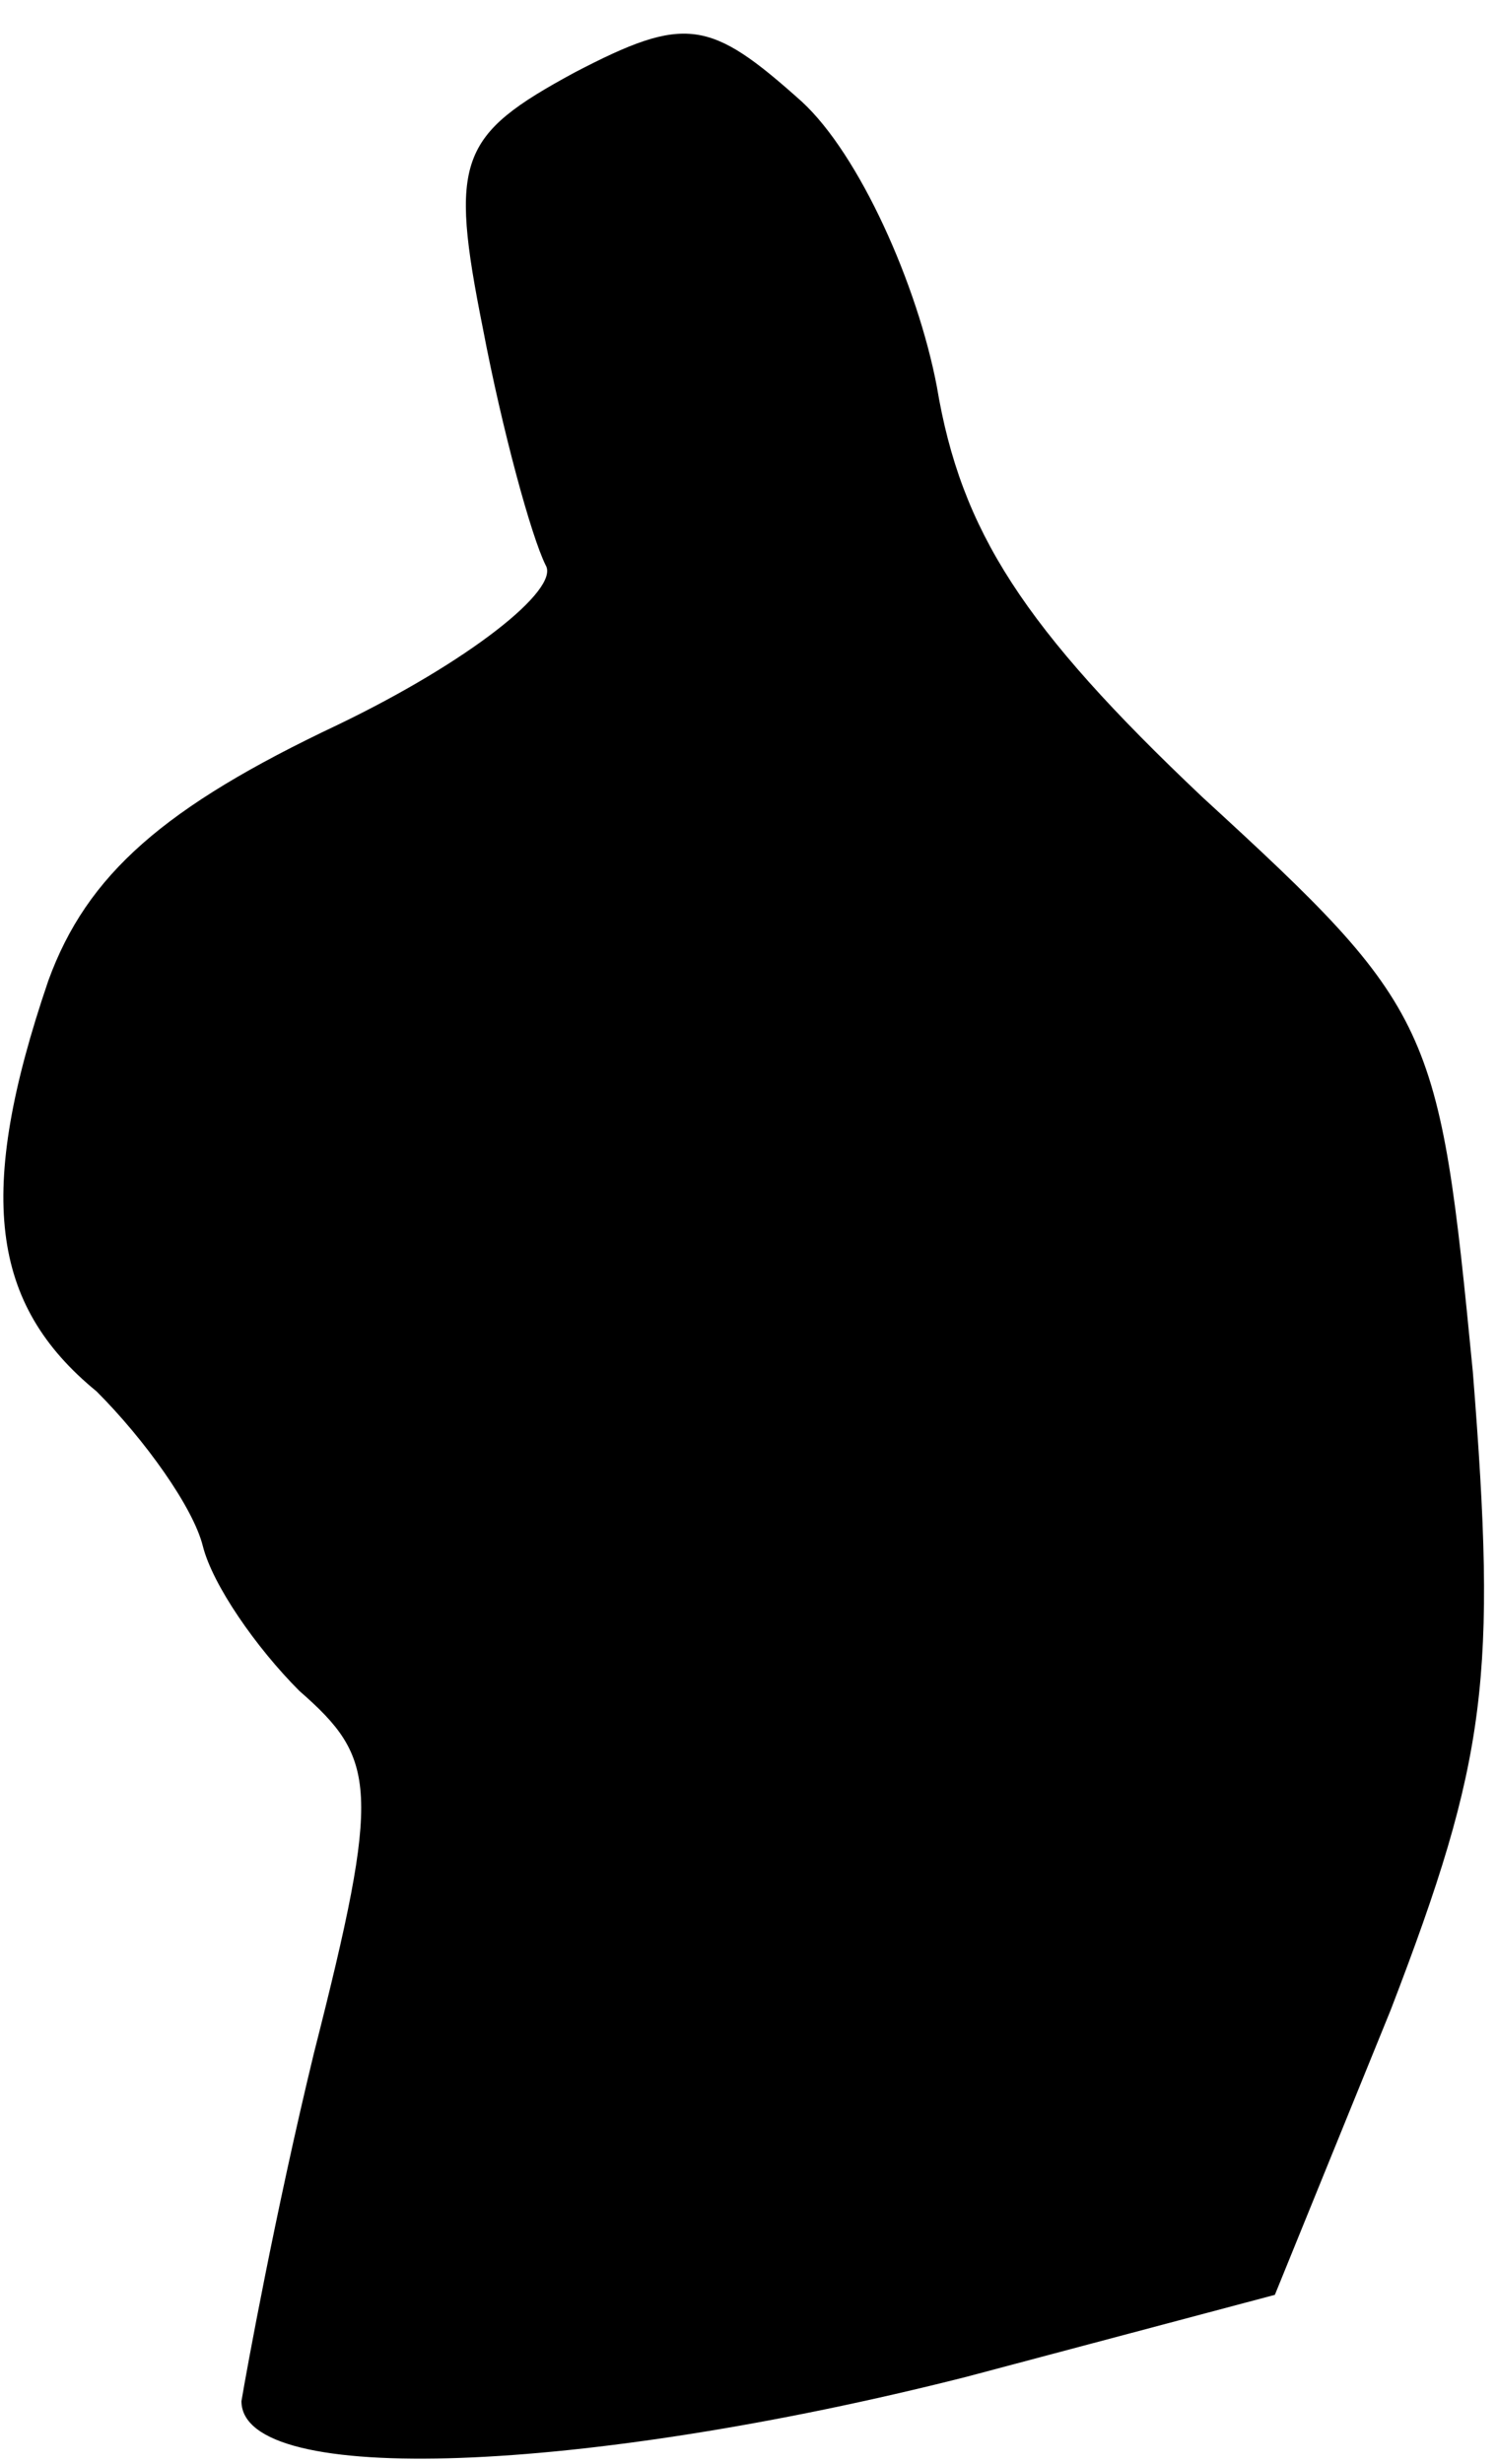 <?xml version="1.0" standalone="no"?>
<!DOCTYPE svg PUBLIC "-//W3C//DTD SVG 20010904//EN"
 "http://www.w3.org/TR/2001/REC-SVG-20010904/DTD/svg10.dtd">
<svg version="1.0" xmlns="http://www.w3.org/2000/svg"
 width="31pt" height="51pt" viewBox="0 0 31 51"
 preserveAspectRatio="xMidYMid meet">
<g transform="translate(0,51) scale(0.1,-0.1)"
fill="#000000" stroke="none">
<path fill="#000000" stroke="none" d="M119 495 c-24 -13 -26 -18 -19 -53 4
-21 10 -43 13 -49 3 -5 -16 -20 -43 -33 -36 -17 -52 -31 -60 -53 -15 -44 -12
-67 10 -85 10 -10 20 -24 22 -32 2 -8 11 -21 20 -30 16 -14 17 -20 3 -75 -8
-33 -14 -66 -15 -72 0 -18 71 -15 150 5 l64 17 24 59 c20 52 22 69 17 132 -7
72 -8 75 -56 119 -37 35 -50 55 -55 85 -4 21 -16 48 -28 59 -19 17 -24 18 -47
6z"/>
</g>
</svg>
